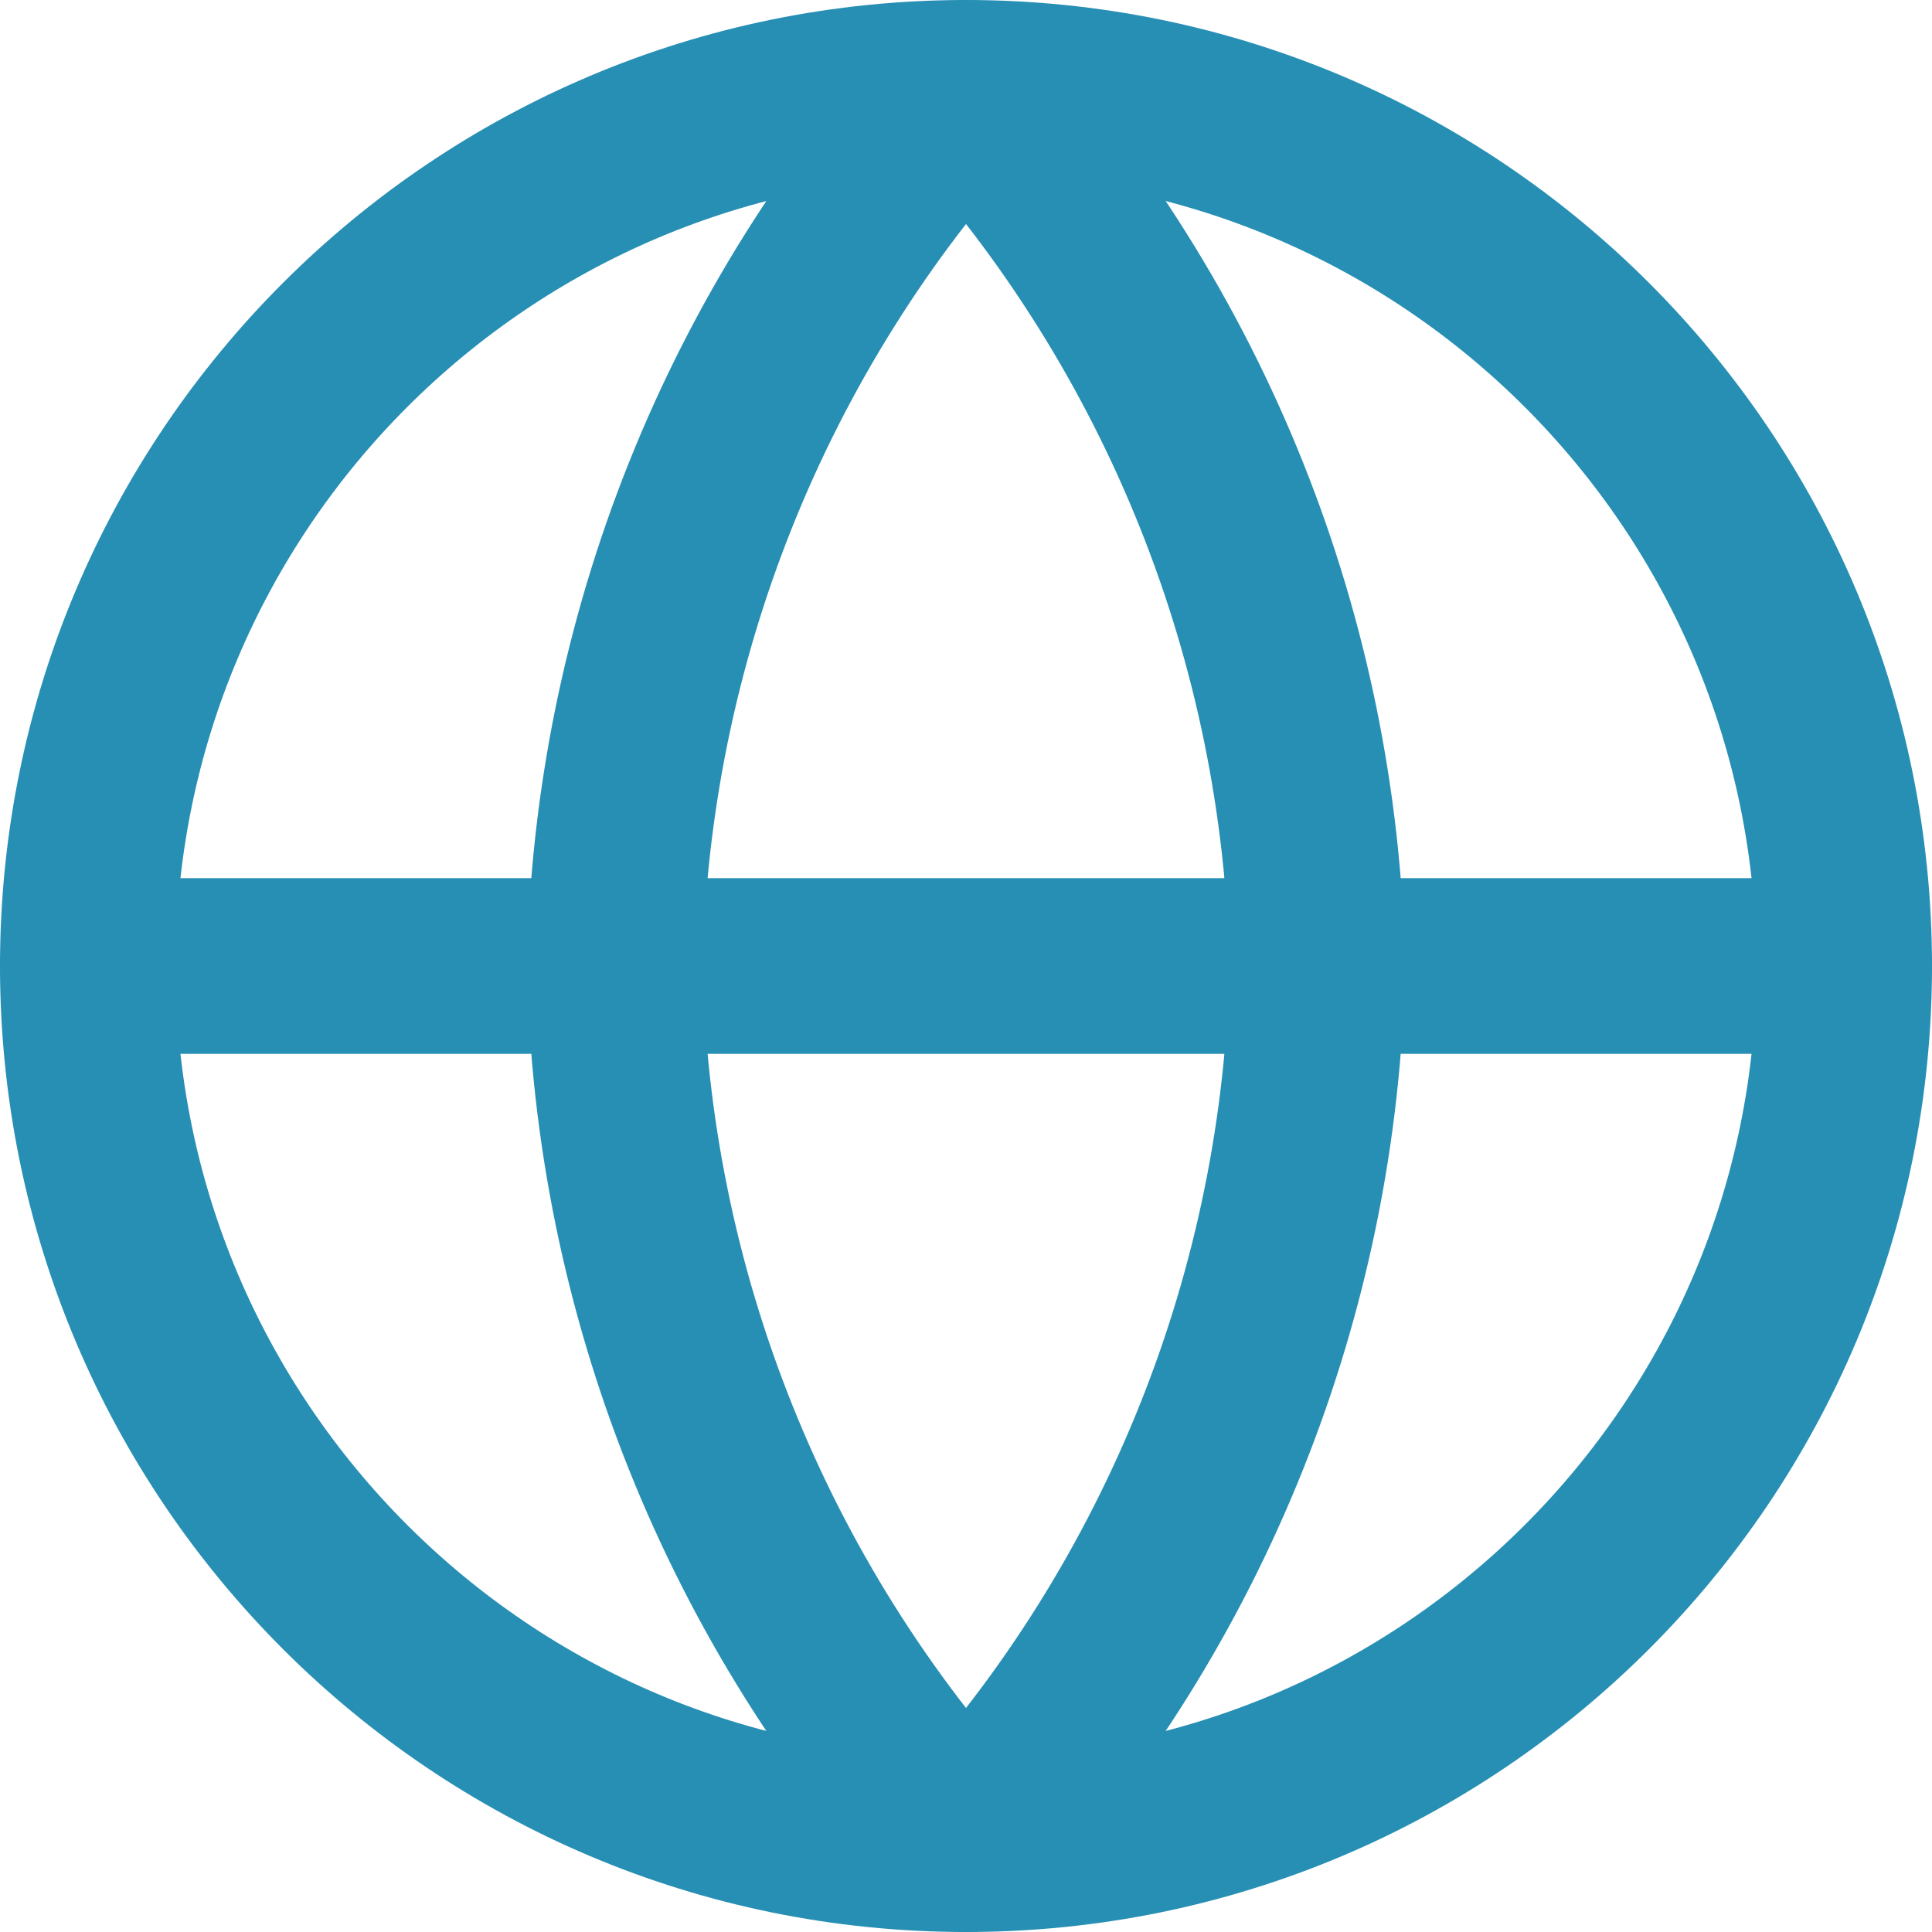 <svg width="22" height="22" viewBox="0 0 22 22" fill="none" xmlns="http://www.w3.org/2000/svg" xmlns:xlink="http://www.w3.org/1999/xlink">
	<desc>
			Created with Pixso.
	</desc>
	<defs/>
	<path id="Oval" d="M21 11C21 5.477 16.523 1 11 1C5.477 1 1 5.477 1 11C1 16.523 5.477 21 11 21C16.523 21 21 16.523 21 11Z" stroke="#278FB4" stroke-opacity="1" stroke-width="2" stroke-linejoin="round"/>
	<path id="Shape" d="M1 11L21 11" stroke="#278FB4" stroke-opacity="1" stroke-width="2" stroke-linejoin="round" stroke-linecap="round"/>
	<path id="Shape" d="M15 11C14.923 14.708 13.501 18.262 11 21C8.499 18.262 7.077 14.708 7 11C7.077 7.292 8.499 3.738 11 1L11 1C13.501 3.738 14.923 7.292 15 11Z" stroke="#278FB4" stroke-opacity="1" stroke-width="2" stroke-linejoin="round"/>
</svg>
